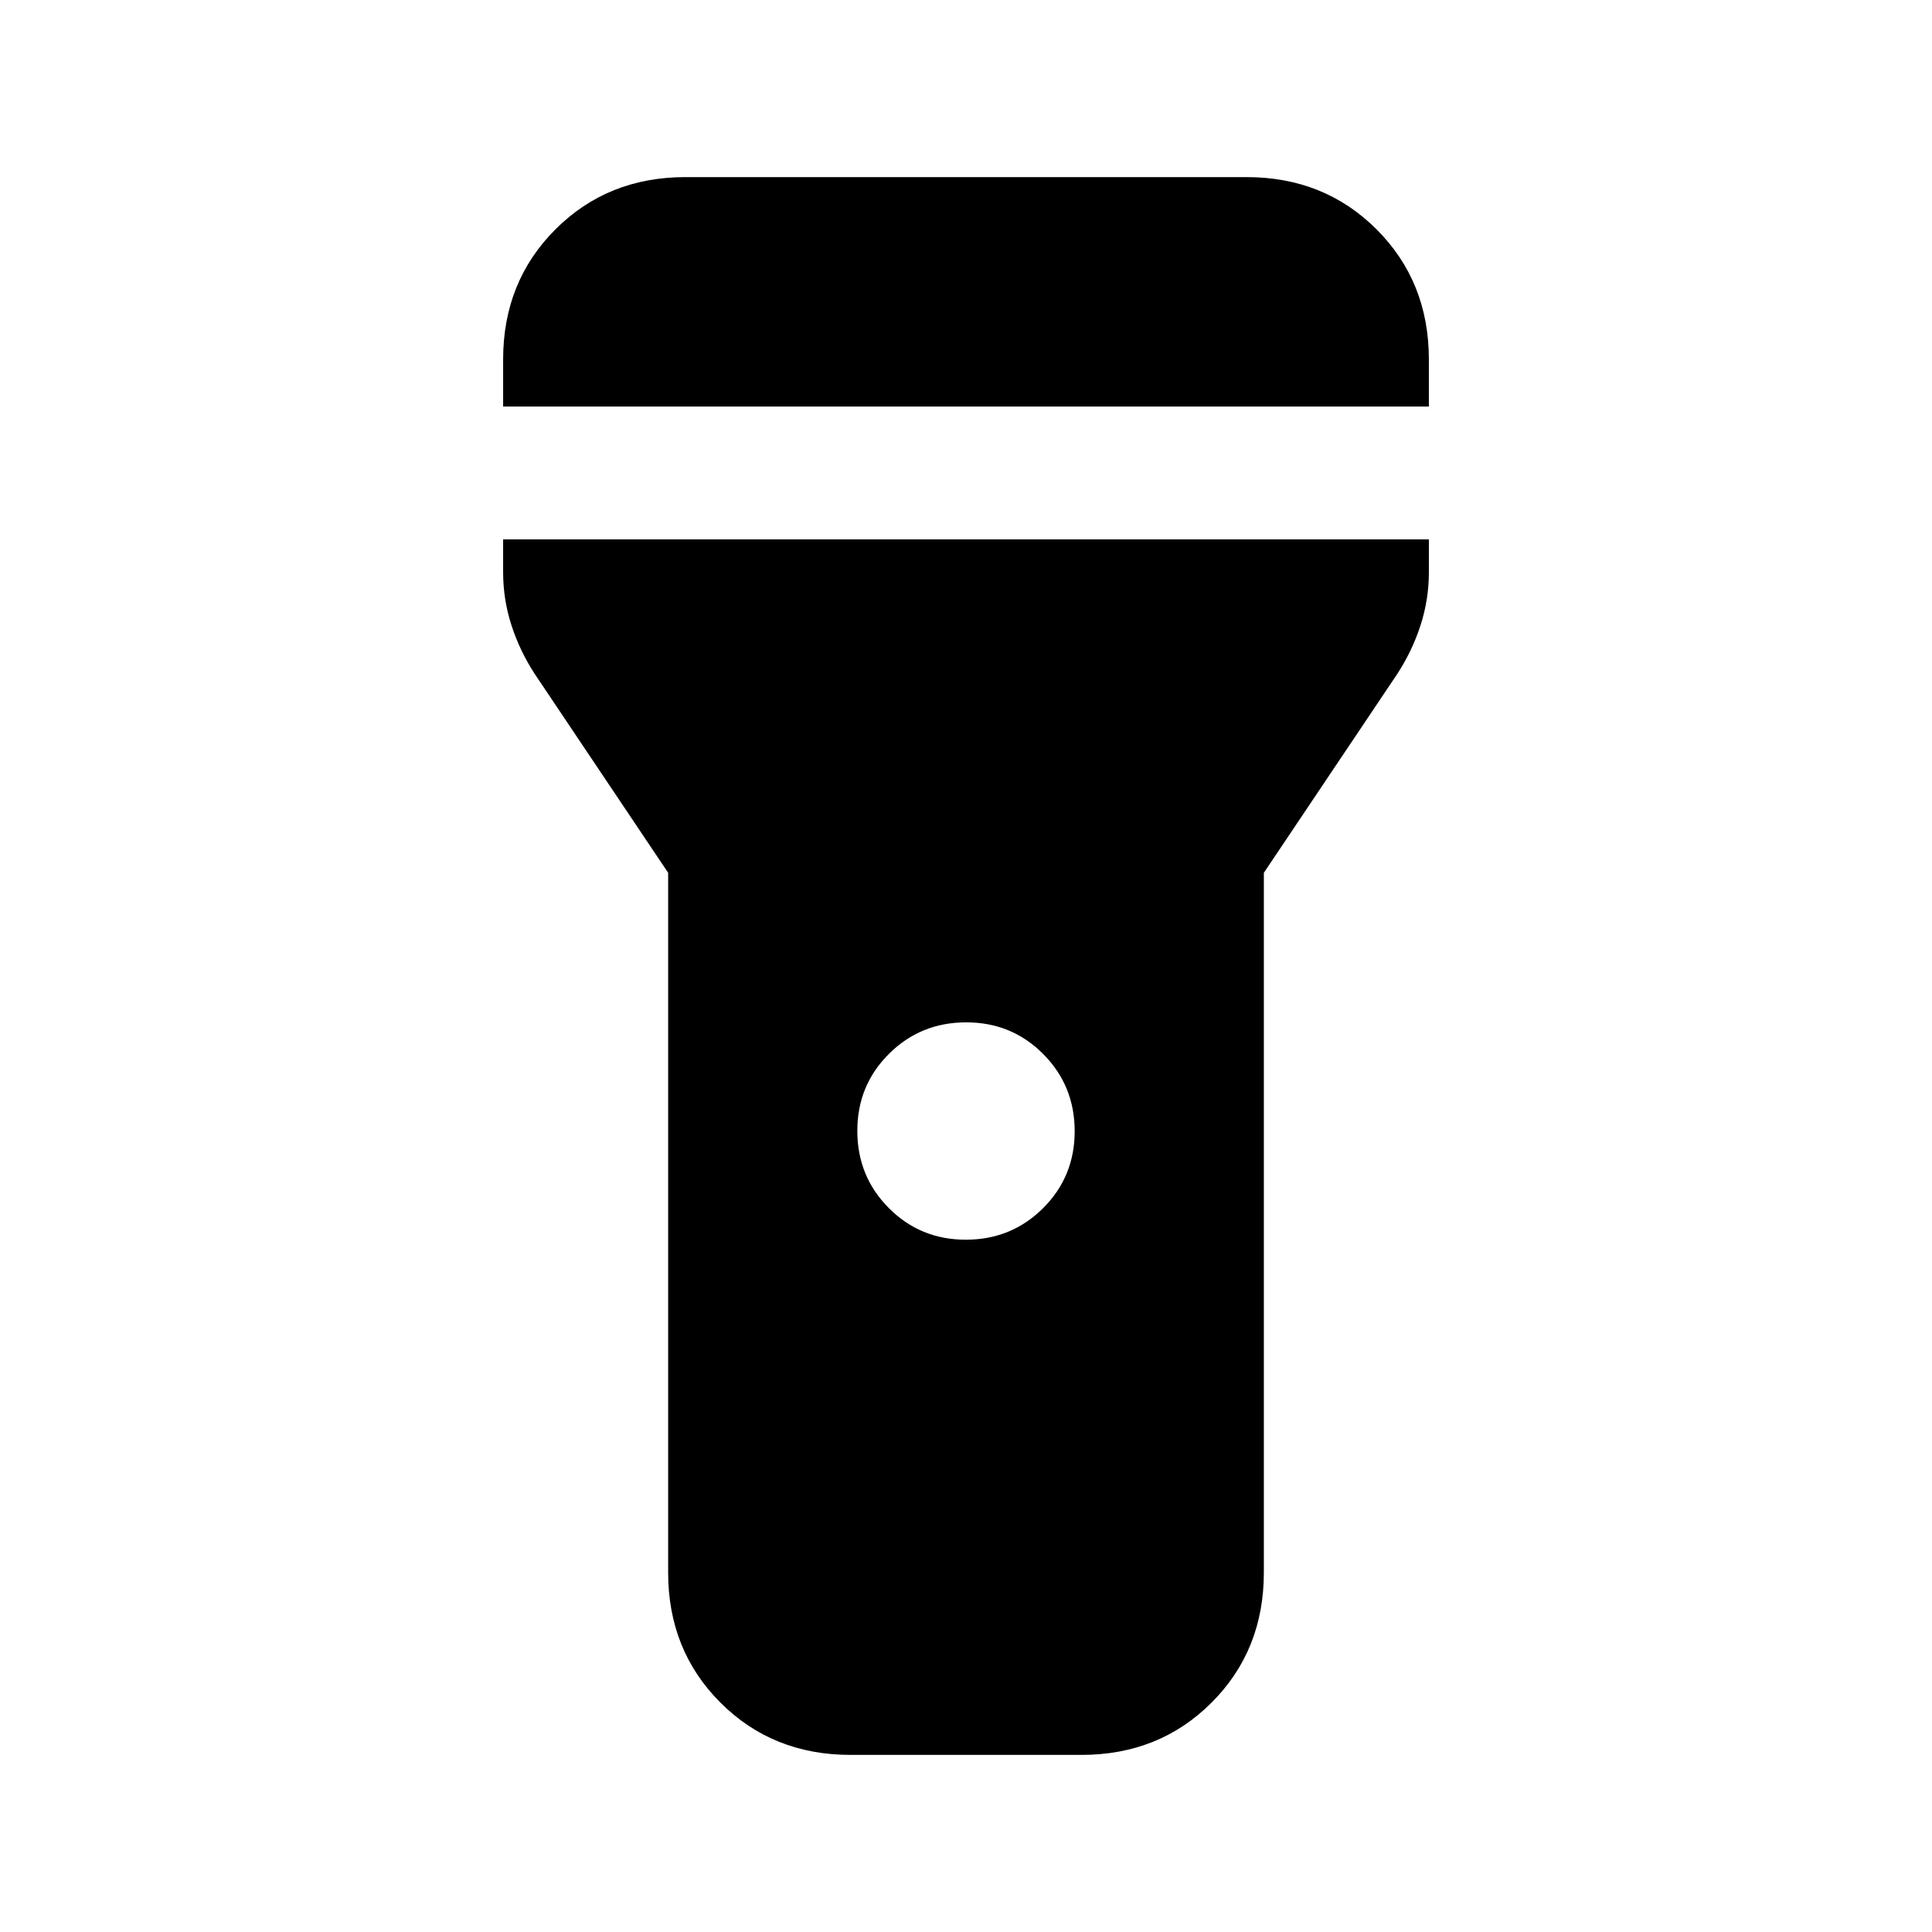 <svg xmlns="http://www.w3.org/2000/svg" height="24" viewBox="0 -960 960 960" width="24"><path d="M250-758v-23.38q0-38.66 25.98-64.64Q301.96-872 340.62-872h278.76q38.66 0 64.64 25.98Q710-820.04 710-781.38V-758H250Zm229.91 414q22.63 0 38.36-15.64T534-397.91q0-22.63-15.64-38.36T480.09-452q-22.63 0-38.36 15.64T426-398.09q0 22.63 15.64 38.36T479.91-344ZM332-178.62v-347.69l-66.31-98.84q-7.46-11.47-11.57-24.23-4.12-12.76-4.12-26.31V-692h460v16.31q0 13.55-4.12 26.31-4.11 12.76-11.57 24.23L628-526.31v347.69q0 38.66-25.98 64.64Q576.04-88 537.38-88H422.62q-38.66 0-64.64-25.98Q332-139.96 332-178.62Z"/></svg>